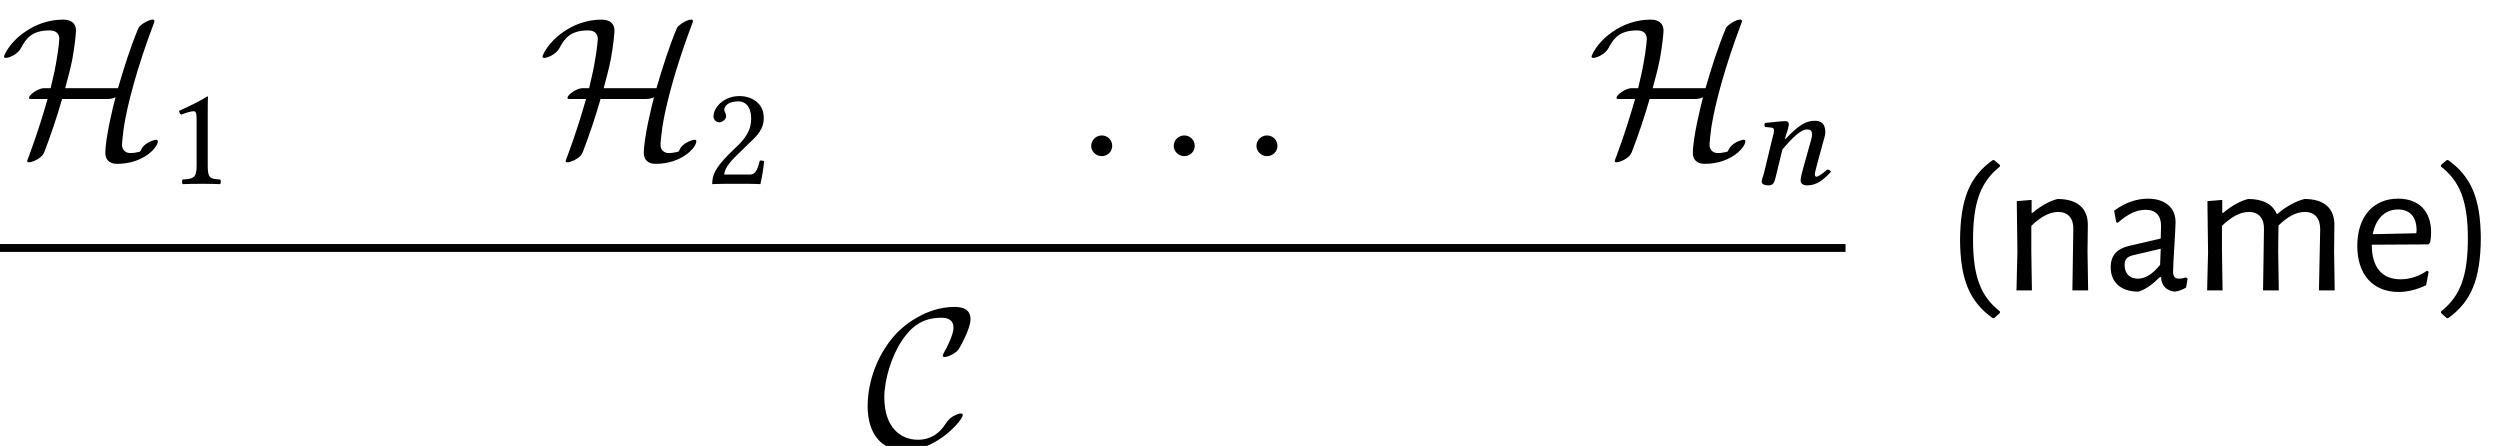 <?xml version="1.0" encoding="UTF-8"?>
<svg xmlns="http://www.w3.org/2000/svg" xmlns:xlink="http://www.w3.org/1999/xlink" width="126.457" height="22.556" viewBox="0 0 126.457 22.556">
<defs>
<g>
<g id="glyph-0-0">
<path d="M 3.297 -3.344 C 3.422 -3.812 3.562 -4.312 3.656 -4.797 C 3.781 -5.469 3.844 -6.125 3.844 -6.25 C 3.844 -6.812 3.297 -6.812 3.188 -6.812 C 2.422 -6.812 1.75 -6.531 1.281 -6.203 C 0.469 -5.656 0.203 -5 0.203 -4.938 C 0.203 -4.875 0.281 -4.875 0.312 -4.875 C 0.391 -4.875 0.859 -5 1.062 -5.375 C 1.328 -5.875 1.625 -6.266 2.516 -6.266 C 2.938 -6.266 3 -5.984 3 -5.828 C 3 -5.812 2.969 -5.344 2.844 -4.656 C 2.797 -4.375 2.766 -4.203 2.562 -3.344 L 2.203 -3.344 C 1.922 -3.328 1.469 -3.016 1.469 -2.859 C 1.469 -2.797 1.469 -2.797 1.688 -2.797 L 2.406 -2.797 C 2.203 -2.094 1.922 -1.141 1.469 0.078 C 1.375 0.312 1.375 0.328 1.375 0.344 C 1.375 0.406 1.453 0.406 1.469 0.406 C 1.609 0.406 1.922 0.281 2.125 0.078 C 2.172 0.016 2.188 0 2.234 -0.094 C 2.578 -0.984 2.875 -1.875 3.141 -2.797 L 5.391 -2.797 C 5.5 -2.797 5.688 -2.797 5.844 -2.891 C 5.734 -2.469 5.328 -0.844 5.328 -0.062 C 5.328 0.234 5.5 0.484 5.922 0.484 C 7.25 0.484 7.984 -0.344 7.984 -0.656 C 7.984 -0.719 7.938 -0.734 7.891 -0.734 C 7.812 -0.734 7.281 -0.594 7.125 -0.203 C 7.094 -0.125 7.078 -0.125 6.891 -0.094 C 6.781 -0.062 6.594 -0.062 6.578 -0.062 C 6.406 -0.062 6.172 -0.172 6.172 -0.484 C 6.172 -0.609 6.234 -1.156 6.266 -1.375 C 6.438 -2.484 6.922 -4.359 7.781 -6.625 C 7.812 -6.703 7.812 -6.719 7.812 -6.734 C 7.812 -6.812 7.75 -6.812 7.719 -6.812 C 7.562 -6.812 7.281 -6.672 7.094 -6.5 C 7.078 -6.484 7.016 -6.438 6.984 -6.344 C 6.578 -5.359 6.266 -4.359 5.969 -3.344 Z M 3.297 -3.344 "/>
</g>
<g id="glyph-0-1">
<path d="M 4.938 -1.562 C 4.938 -1.625 4.891 -1.641 4.844 -1.641 C 4.672 -1.641 4.438 -1.484 4.422 -1.484 C 4.234 -1.359 4.188 -1.281 4.062 -1.109 C 3.766 -0.641 3.312 -0.312 2.672 -0.312 C 1.781 -0.312 0.969 -0.953 0.969 -2.453 C 0.969 -3.344 1.328 -4.531 1.859 -5.328 C 2.297 -5.969 2.828 -6.484 3.859 -6.484 C 4.234 -6.484 4.469 -6.344 4.469 -5.969 C 4.469 -5.625 4.109 -4.922 3.984 -4.719 C 3.922 -4.609 3.922 -4.578 3.922 -4.562 C 3.922 -4.5 3.984 -4.5 4.031 -4.5 C 4.234 -4.5 4.609 -4.719 4.719 -4.875 C 4.75 -4.922 5.328 -5.891 5.328 -6.406 C 5.328 -6.953 4.875 -7.031 4.516 -7.031 C 3.078 -7.031 1.891 -6.078 1.422 -5.516 C 0.234 -4.094 0.125 -2.547 0.125 -2.031 C 0.125 -0.562 0.859 0.234 2.016 0.234 C 3.625 0.234 4.938 -1.312 4.938 -1.562 Z M 4.938 -1.562 "/>
</g>
<g id="glyph-1-0">
<path d="M 2.094 -0.891 L 2.094 -3.406 C 2.094 -3.844 2.094 -4.281 2.109 -4.375 C 2.109 -4.422 2.094 -4.422 2.078 -4.422 C 1.672 -4.172 1.281 -3.984 0.641 -3.688 C 0.656 -3.609 0.688 -3.531 0.75 -3.5 C 1.094 -3.625 1.25 -3.672 1.391 -3.672 C 1.516 -3.672 1.531 -3.5 1.531 -3.25 L 1.531 -0.891 C 1.531 -0.281 1.344 -0.25 0.828 -0.219 C 0.781 -0.188 0.781 -0.031 0.828 0.016 C 1.188 0 1.453 0 1.844 0 C 2.188 0 2.359 0 2.719 0.016 C 2.766 -0.031 2.766 -0.188 2.719 -0.219 C 2.219 -0.25 2.094 -0.281 2.094 -0.891 Z M 2.094 -0.891 "/>
</g>
<g id="glyph-1-1">
<path d="M 0.438 -3.406 C 0.438 -3.25 0.578 -3.109 0.734 -3.109 C 0.859 -3.109 1.078 -3.25 1.078 -3.406 C 1.078 -3.469 1.062 -3.516 1.047 -3.562 C 1.031 -3.609 0.984 -3.672 0.984 -3.734 C 0.984 -3.922 1.172 -4.172 1.703 -4.172 C 1.969 -4.172 2.344 -4 2.344 -3.297 C 2.344 -2.828 2.172 -2.453 1.75 -2.016 L 1.203 -1.484 C 0.5 -0.766 0.375 -0.422 0.375 0.016 C 0.375 0.016 0.75 0 0.984 0 L 2.25 0 C 2.484 0 2.812 0.016 2.812 0.016 C 2.906 -0.375 2.984 -0.922 3 -1.141 C 2.953 -1.172 2.859 -1.188 2.781 -1.172 C 2.656 -0.656 2.531 -0.469 2.281 -0.469 L 0.984 -0.469 C 0.984 -0.828 1.484 -1.312 1.516 -1.344 L 2.25 -2.062 C 2.672 -2.453 2.984 -2.781 2.984 -3.328 C 2.984 -4.109 2.344 -4.438 1.75 -4.438 C 0.938 -4.438 0.438 -3.844 0.438 -3.406 Z M 0.438 -3.406 "/>
</g>
<g id="glyph-2-0">
<path d="M 0.562 -0.422 C 0.562 -0.141 0.812 0.094 1.094 0.094 C 1.391 0.094 1.625 -0.141 1.625 -0.422 C 1.625 -0.719 1.391 -0.953 1.094 -0.953 C 0.812 -0.953 0.562 -0.719 0.562 -0.422 Z M 0.562 -0.422 "/>
</g>
<g id="glyph-3-0">
<path d="M 3.469 -0.906 L 3.781 -2.062 C 3.859 -2.312 3.906 -2.484 3.906 -2.609 C 3.906 -3.047 3.688 -3.188 3.375 -3.188 C 2.969 -3.188 2.609 -3.031 1.875 -2.25 L 1.875 -2.328 C 1.969 -2.609 2.062 -2.891 2.062 -3.016 C 2.062 -3.109 2 -3.172 1.891 -3.172 C 1.625 -3.172 1.25 -3.109 0.859 -3.078 C 0.797 -3.016 0.828 -2.938 0.859 -2.875 L 1.172 -2.844 C 1.266 -2.844 1.312 -2.781 1.312 -2.703 C 1.312 -2.641 1.297 -2.531 1.234 -2.328 L 0.797 -0.516 C 0.75 -0.375 0.688 -0.203 0.688 -0.125 C 0.688 0 0.781 0.078 1.047 0.078 C 1.359 0.078 1.359 -0.25 1.438 -0.516 L 1.734 -1.734 C 2.234 -2.328 2.672 -2.75 2.969 -2.75 C 3.125 -2.75 3.234 -2.719 3.234 -2.484 C 3.234 -2.391 3.203 -2.25 3.125 -2 L 2.797 -0.828 C 2.734 -0.609 2.656 -0.312 2.656 -0.172 C 2.656 -0.031 2.75 0.078 3 0.078 C 3.438 0.078 3.797 -0.172 4.188 -0.609 C 4.156 -0.672 4.109 -0.719 4 -0.719 C 3.781 -0.516 3.547 -0.359 3.453 -0.359 C 3.406 -0.359 3.375 -0.406 3.375 -0.484 C 3.375 -0.547 3.422 -0.719 3.469 -0.906 Z M 3.469 -0.906 "/>
</g>
<g id="glyph-4-0">
<path d="M 2.531 -6.594 L 2.469 -6.594 C 1.281 -5.75 0.828 -4.609 0.812 -2.547 C 0.828 -0.562 1.281 0.562 2.469 1.406 L 2.531 1.406 L 2.828 1.141 L 2.828 1.062 C 1.844 0.297 1.469 -0.734 1.469 -2.562 C 1.469 -4.438 1.844 -5.484 2.828 -6.266 L 2.828 -6.344 Z M 2.531 -6.594 "/>
</g>
<g id="glyph-4-1">
<path d="M 3.625 0 L 4.422 0 L 4.391 -1.984 L 4.406 -3.281 C 4.422 -4.141 3.891 -4.625 2.875 -4.625 C 2.484 -4.531 2.031 -4.281 1.609 -3.922 L 1.562 -3.922 L 1.562 -4.578 L 0.812 -4.516 L 0.844 -1.938 L 0.797 0 L 1.578 0 L 1.547 -2 L 1.547 -3.266 C 2 -3.703 2.453 -3.969 2.906 -3.969 C 3.422 -3.969 3.688 -3.625 3.672 -3.094 Z M 3.625 0 "/>
</g>
<g id="glyph-4-2">
<path d="M 2.297 -4.641 C 1.734 -4.641 1.141 -4.438 0.594 -4.031 L 0.703 -3.453 L 0.781 -3.422 C 1.297 -3.875 1.734 -4.078 2.188 -4.078 C 2.688 -4.078 2.969 -3.797 2.969 -3.266 L 2.953 -2.625 L 1.344 -2.25 C 0.75 -2.109 0.422 -1.781 0.422 -1.172 C 0.422 -0.406 0.938 0.062 1.828 0.062 C 2.219 -0.062 2.562 -0.328 2.906 -0.672 L 2.969 -0.672 C 2.984 -0.234 3.25 0.016 3.656 0.062 C 3.859 0.047 4.062 -0.047 4.234 -0.141 L 4.312 -0.594 L 4.234 -0.656 C 4.062 -0.609 3.969 -0.594 3.891 -0.594 C 3.656 -0.594 3.578 -0.703 3.578 -0.984 C 3.578 -1.328 3.703 -3.094 3.703 -3.453 C 3.703 -4.203 3.156 -4.641 2.297 -4.641 Z M 2.953 -2.109 L 2.922 -1.297 C 2.562 -0.844 2.188 -0.594 1.797 -0.594 C 1.391 -0.594 1.125 -0.844 1.125 -1.281 C 1.125 -1.578 1.25 -1.688 1.5 -1.766 Z M 2.953 -2.109 "/>
</g>
<g id="glyph-4-3">
<path d="M 6.453 0 L 7.25 0 L 7.219 -1.984 L 7.234 -3.281 C 7.25 -4.141 6.734 -4.625 5.719 -4.625 C 5.297 -4.516 4.812 -4.266 4.359 -3.875 L 4.312 -3.875 C 4.109 -4.359 3.625 -4.625 2.875 -4.625 C 2.484 -4.531 2.031 -4.281 1.609 -3.922 L 1.562 -3.922 L 1.562 -4.578 L 0.812 -4.516 L 0.844 -1.938 L 0.797 0 L 1.578 0 L 1.547 -2 L 1.547 -3.266 C 2 -3.703 2.453 -3.969 2.906 -3.969 C 3.422 -3.969 3.688 -3.625 3.672 -3.094 L 3.625 0 L 4.422 0 L 4.391 -1.984 L 4.406 -3.281 C 4.828 -3.703 5.281 -3.969 5.734 -3.969 C 6.266 -3.969 6.516 -3.625 6.516 -3.094 Z M 6.453 0 "/>
</g>
<g id="glyph-4-4">
<path d="M 4.016 -2.328 L 4.109 -2.422 C 4.141 -2.609 4.156 -2.766 4.156 -2.938 C 4.156 -4 3.547 -4.641 2.484 -4.641 C 1.219 -4.641 0.422 -3.719 0.422 -2.25 C 0.422 -0.812 1.203 0.078 2.516 0.078 C 2.984 0.078 3.453 -0.047 3.906 -0.266 L 4.031 -0.938 L 3.953 -1 C 3.562 -0.719 3.078 -0.562 2.609 -0.562 C 1.672 -0.562 1.156 -1.172 1.156 -2.297 L 1.156 -2.312 Z M 2.484 -4.094 C 3.094 -4.094 3.422 -3.703 3.422 -3.031 L 3.406 -2.891 L 1.203 -2.844 C 1.359 -3.625 1.812 -4.094 2.484 -4.094 Z M 2.484 -4.094 "/>
</g>
<g id="glyph-4-5">
<path d="M 0.359 1.406 L 0.422 1.406 C 1.609 0.562 2.062 -0.594 2.078 -2.641 C 2.062 -4.625 1.609 -5.75 0.422 -6.594 L 0.359 -6.594 L 0.062 -6.344 L 0.062 -6.266 C 1.047 -5.5 1.422 -4.469 1.422 -2.625 C 1.422 -0.75 1.047 0.297 0.062 1.062 L 0.062 1.141 Z M 0.359 1.406 "/>
</g>
</g>
<clipPath id="clip-0">
<path clip-rule="nonzero" d="M 43 15 L 50 15 L 50 22.555 L 43 22.555 Z M 43 15 "/>
</clipPath>
</defs>
<g fill="rgb(0%, 0%, 0%)" fill-opacity="1">
<use xlink:href="#glyph-0-0" x="0" y="7.804"/>
</g>
<g fill="rgb(0%, 0%, 0%)" fill-opacity="1">
<use xlink:href="#glyph-1-0" x="8.414" y="9.298"/>
</g>
<g fill="rgb(0%, 0%, 0%)" fill-opacity="1">
<use xlink:href="#glyph-0-0" x="27.238" y="7.804"/>
</g>
<g fill="rgb(0%, 0%, 0%)" fill-opacity="1">
<use xlink:href="#glyph-1-1" x="35.651" y="9.298"/>
</g>
<g fill="rgb(0%, 0%, 0%)" fill-opacity="1">
<use xlink:href="#glyph-2-0" x="54.634" y="7.804"/>
</g>
<g fill="rgb(0%, 0%, 0%)" fill-opacity="1">
<use xlink:href="#glyph-2-0" x="58.808" y="7.804"/>
</g>
<g fill="rgb(0%, 0%, 0%)" fill-opacity="1">
<use xlink:href="#glyph-2-0" x="62.993" y="7.804"/>
</g>
<g fill="rgb(0%, 0%, 0%)" fill-opacity="1">
<use xlink:href="#glyph-0-0" x="80.301" y="7.804"/>
</g>
<g fill="rgb(0%, 0%, 0%)" fill-opacity="1">
<use xlink:href="#glyph-3-0" x="88.424" y="9.298"/>
</g>
<path fill="none" stroke-width="0.398" stroke-linecap="butt" stroke-linejoin="miter" stroke="rgb(0%, 0%, 0%)" stroke-opacity="1" stroke-miterlimit="10" d="M 0 0 L 93.352 0 " transform="matrix(1, 0, 0, -1, 0, 12.543)"/>
<g fill="rgb(0%, 0%, 0%)" fill-opacity="1">
<use xlink:href="#glyph-4-0" x="98.333" y="14.69"/>
<use xlink:href="#glyph-4-1" x="101.202" y="14.69"/>
<use xlink:href="#glyph-4-2" x="106.343" y="14.69"/>
</g>
<g fill="rgb(0%, 0%, 0%)" fill-opacity="1">
<use xlink:href="#glyph-4-3" x="110.846" y="14.69"/>
<use xlink:href="#glyph-4-4" x="118.816" y="14.69"/>
<use xlink:href="#glyph-4-5" x="123.409" y="14.69"/>
</g>
<g clip-path="url(#clip-0)">
<g fill="rgb(0%, 0%, 0%)" fill-opacity="1">
<use xlink:href="#glyph-0-1" x="43.762" y="22.556"/>
</g>
</g>
</svg>
